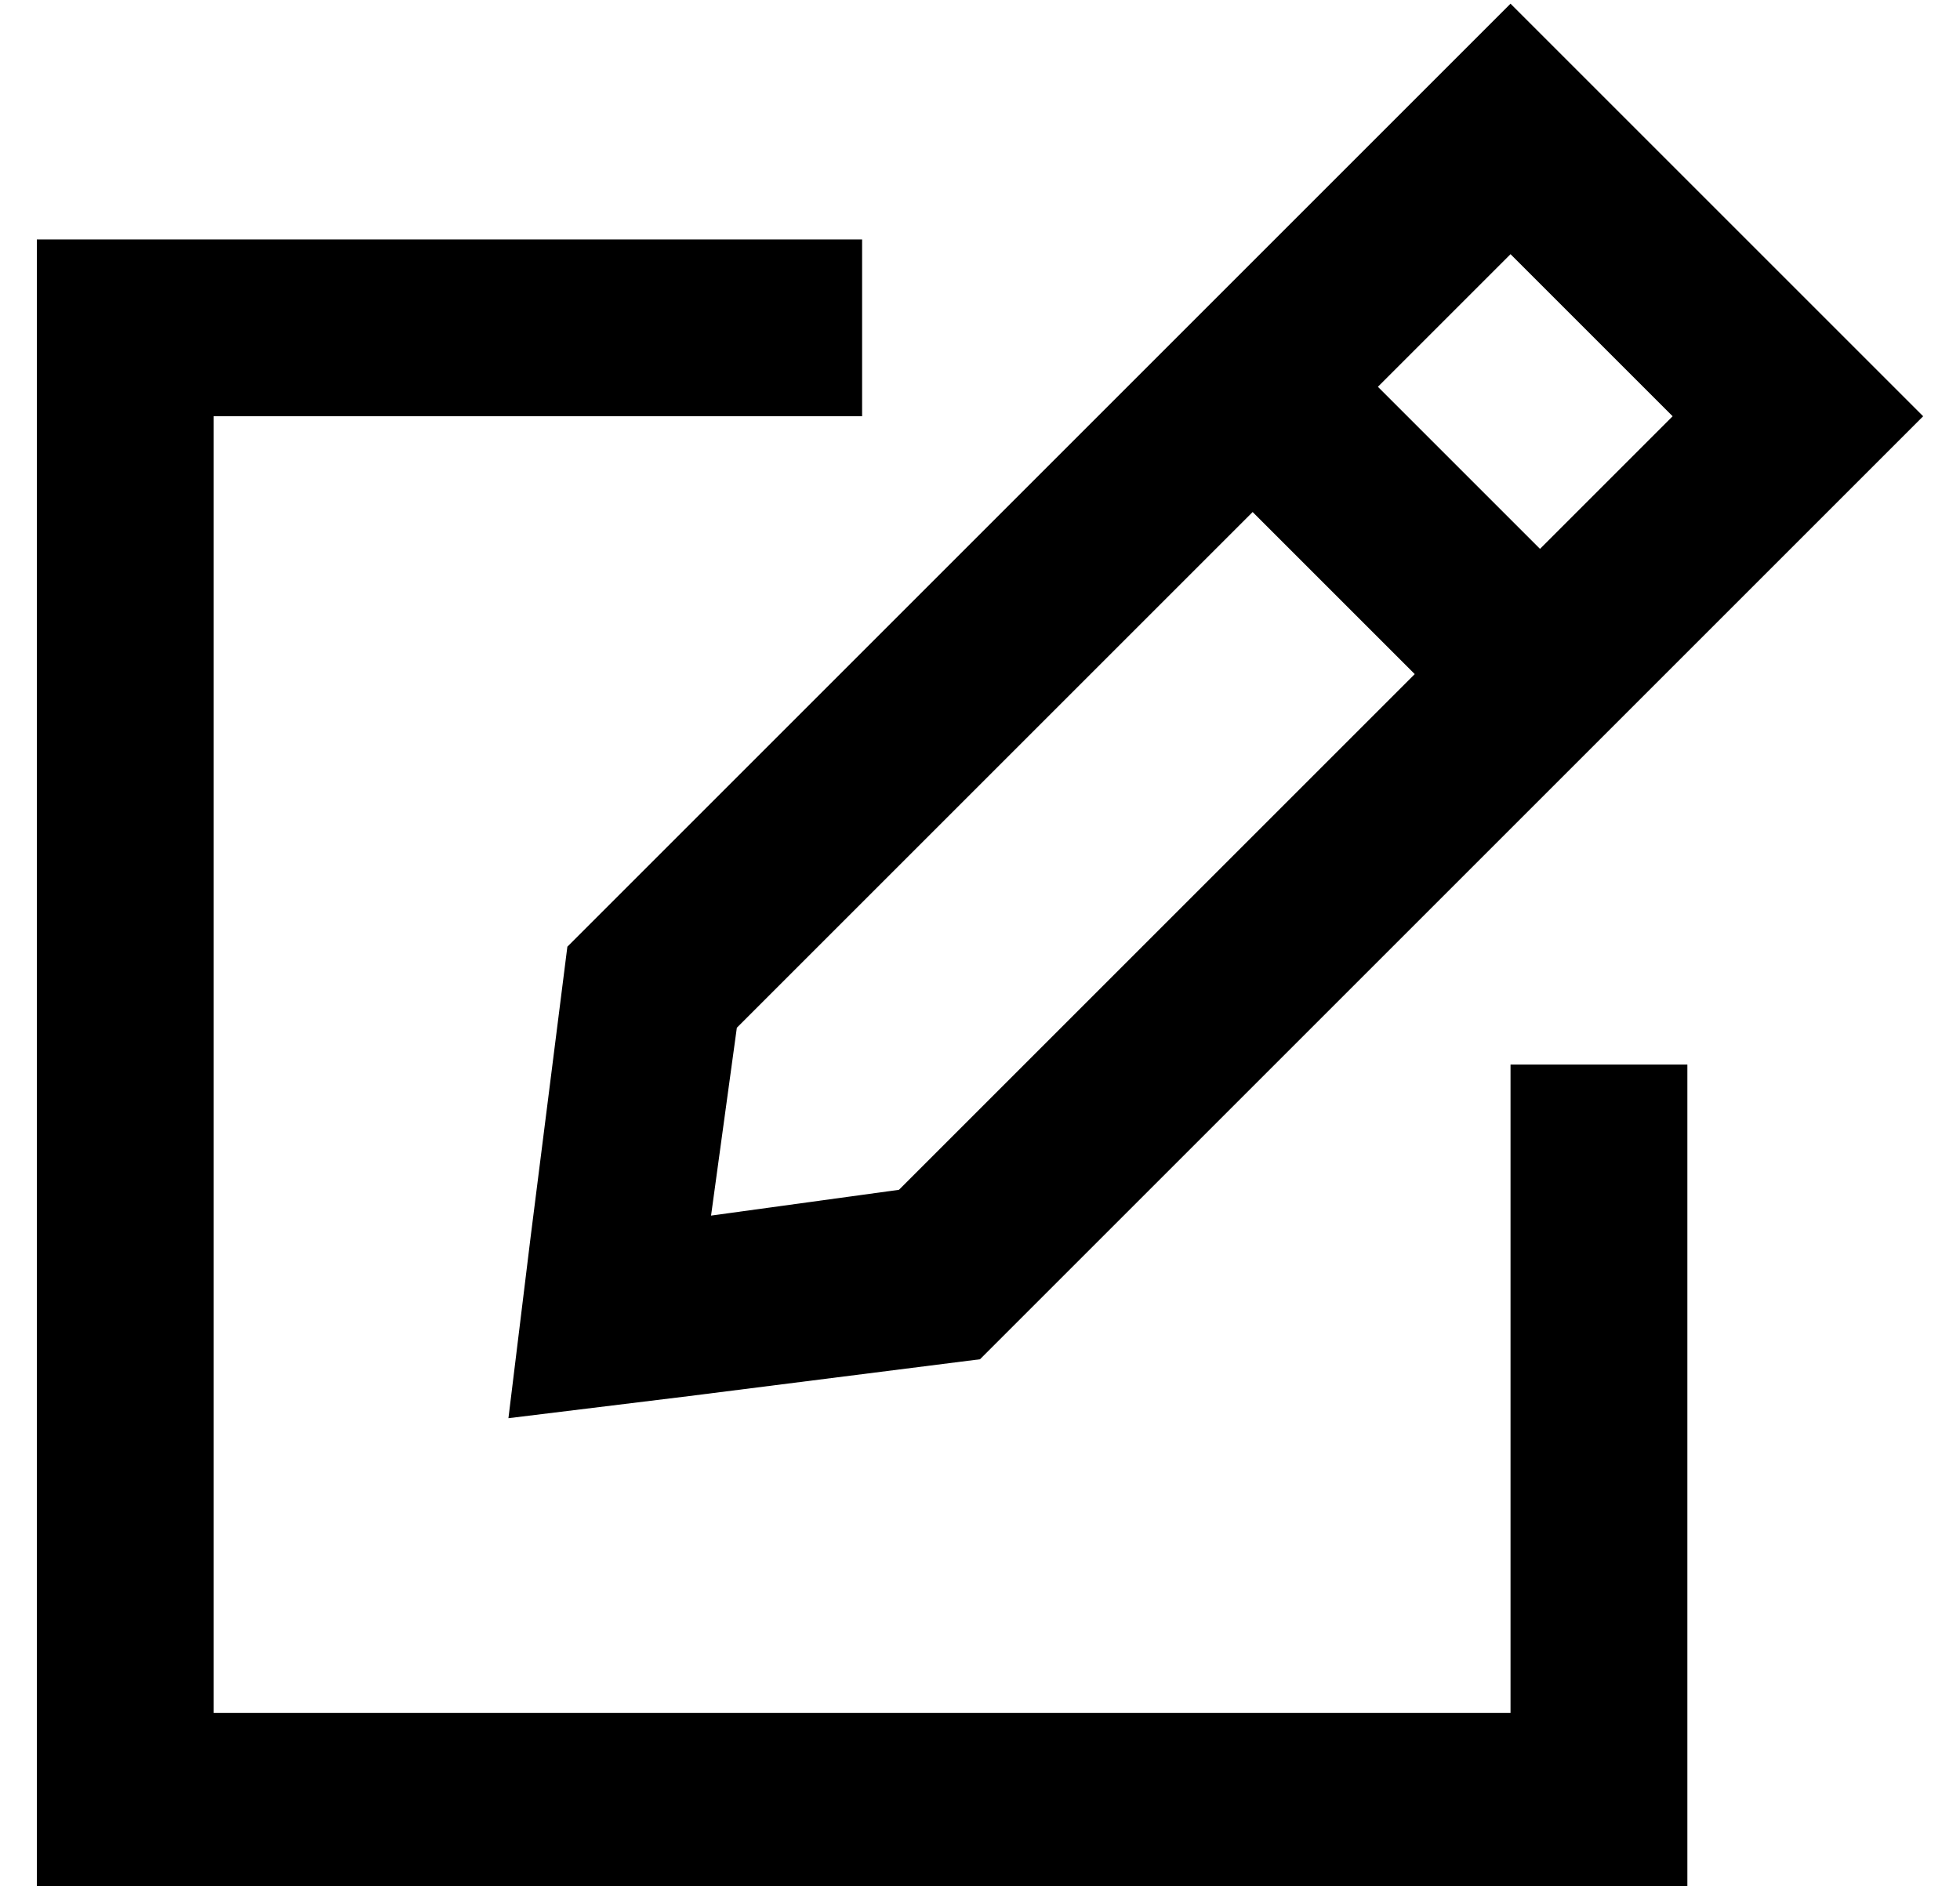 <?xml version="1.0" standalone="no"?>
<!DOCTYPE svg PUBLIC "-//W3C//DTD SVG 1.1//EN" "http://www.w3.org/Graphics/SVG/1.1/DTD/svg11.dtd" >
<svg xmlns="http://www.w3.org/2000/svg" xmlns:xlink="http://www.w3.org/1999/xlink" version="1.1" viewBox="-10 -40 532 512">
   <path fill="currentColor"
d="M330 99l44 44l-44 -44l44 44l-140 140v0l-51 7v0l7 -51v0l140 -140v0zM425 160l17 -17l-17 17l17 -17l36 -36v0l34 -34v0l-34 -34v0l-44 -44v0l-34 -34v0l-34 34v0l-36 36v0l-17 17v0l-17 17v0l-152 152v0l-10 79v0l-6 49v0l49 -6v0l79 -10v0l152 -152v0l17 -17v0z
M408 109l-44 -44l44 44l-44 -44l36 -36v0l44 44v0l-36 36v0zM24 25h-24h24h-24v24v0v400v0v24v0h24h424v-24v0v-176v0v-24v0h-48v0v24v0v152v0h-352v0v-352v0h152h24v-48v0h-24h-176z" />
</svg>
